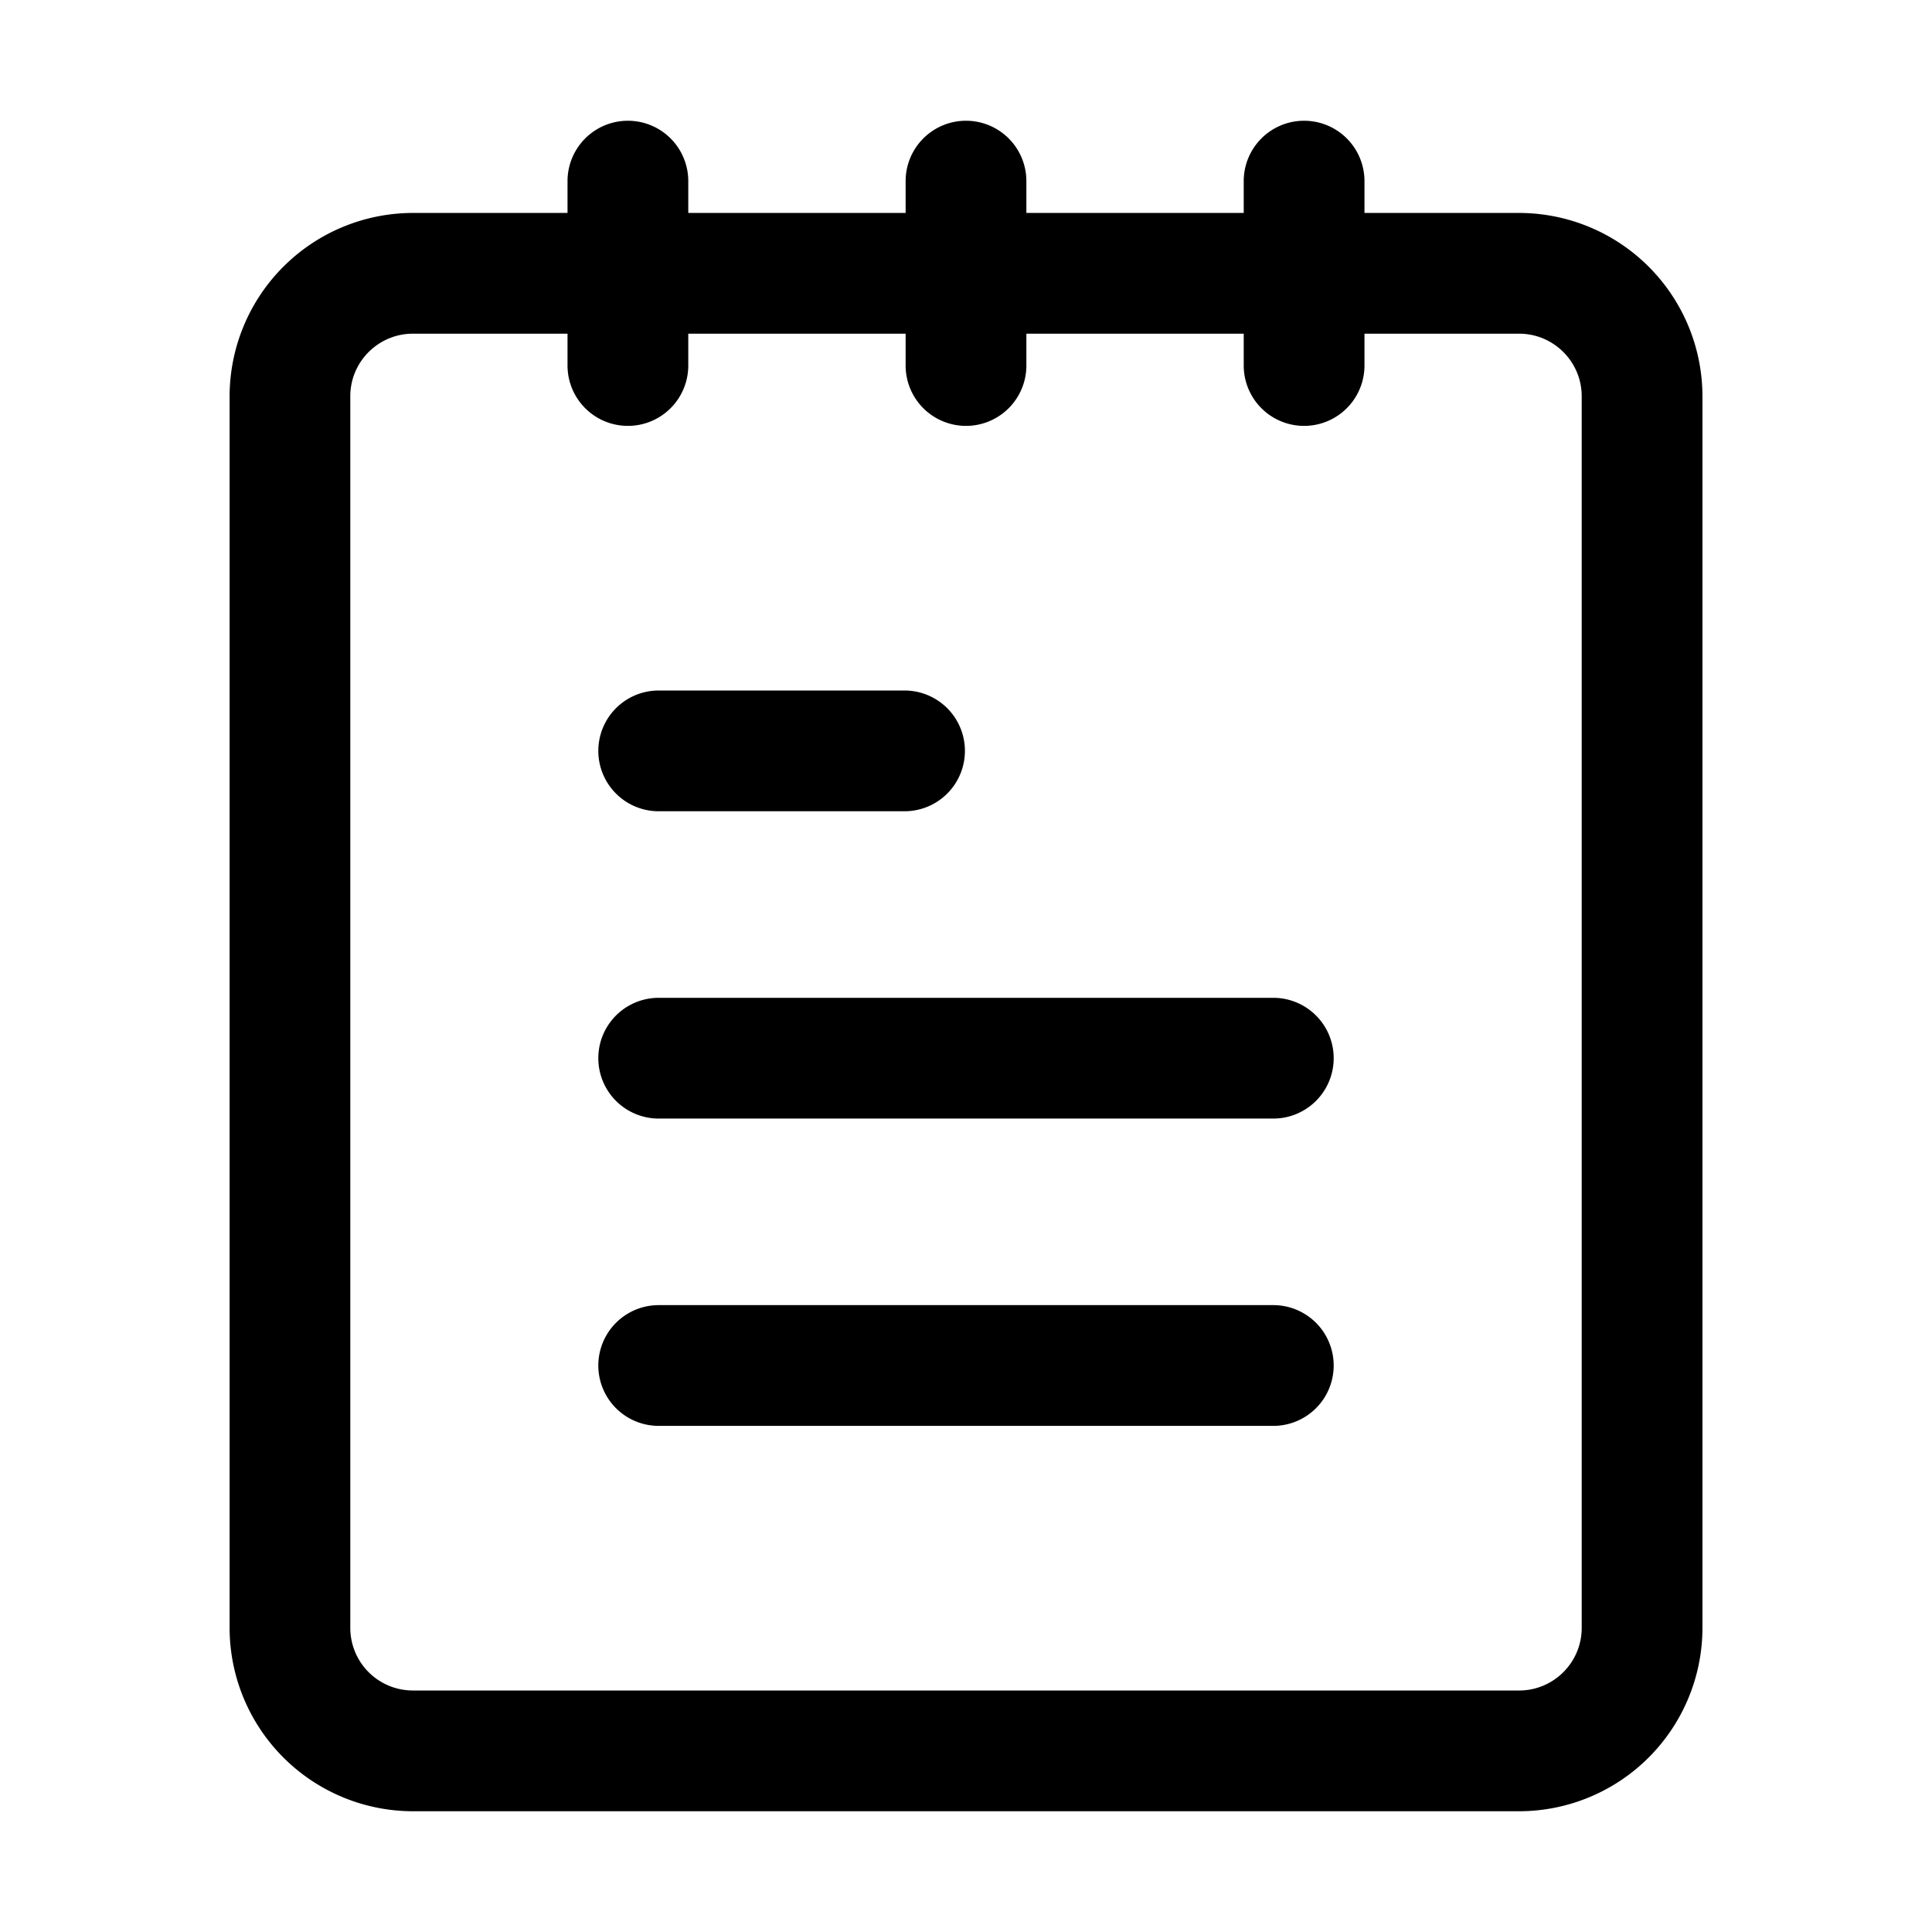 <svg xmlns="http://www.w3.org/2000/svg" version="1.1" xmlns:xlink="http://www.w3.org/1999/xlink" width="512" height="512" x="0" y="0" viewBox="0 0 32 32" style="enable-background:new 0 0 512 512" xml:space="preserve" class=""><g><path d="M25.162 3.527H22.6V3a1 1 0 0 0-2 0v.527H17V3a1 1 0 0 0-2 0v.527h-3.6V3a1 1 0 0 0-2 0v.527H6.839a3.04 3.04 0 0 0-3.036 3.036v20.4A3.04 3.04 0 0 0 6.838 30h18.324a3.04 3.04 0 0 0 3.036-3.036V6.563a3.04 3.04 0 0 0-3.036-3.036zm1.036 23.437c0 .571-.465 1.036-1.036 1.036H6.838a1.037 1.037 0 0 1-1.036-1.036V6.563c0-.571.465-1.036 1.036-1.036H9.4v.527a1 1 0 0 0 2 0v-.527H15v.527a1 1 0 0 0 2 0v-.527h3.6v.527a1 1 0 0 0 2 0v-.527h2.562c.571 0 1.036.465 1.036 1.036z" fill="#000000" opacity="1" data-original="#000000" class=""></path><path d="M21.09 16.527H10.91a1 1 0 0 0 0 2h10.18a1 1 0 0 0 0-2zM21.09 21.617H10.91a1 1 0 0 0 0 2h10.18a1 1 0 0 0 0-2zM10.91 13.437h4.072a1 1 0 0 0 0-2H10.91a1 1 0 0 0 0 2z" fill="#000000" opacity="1" data-original="#000000" class=""></path></g></svg>